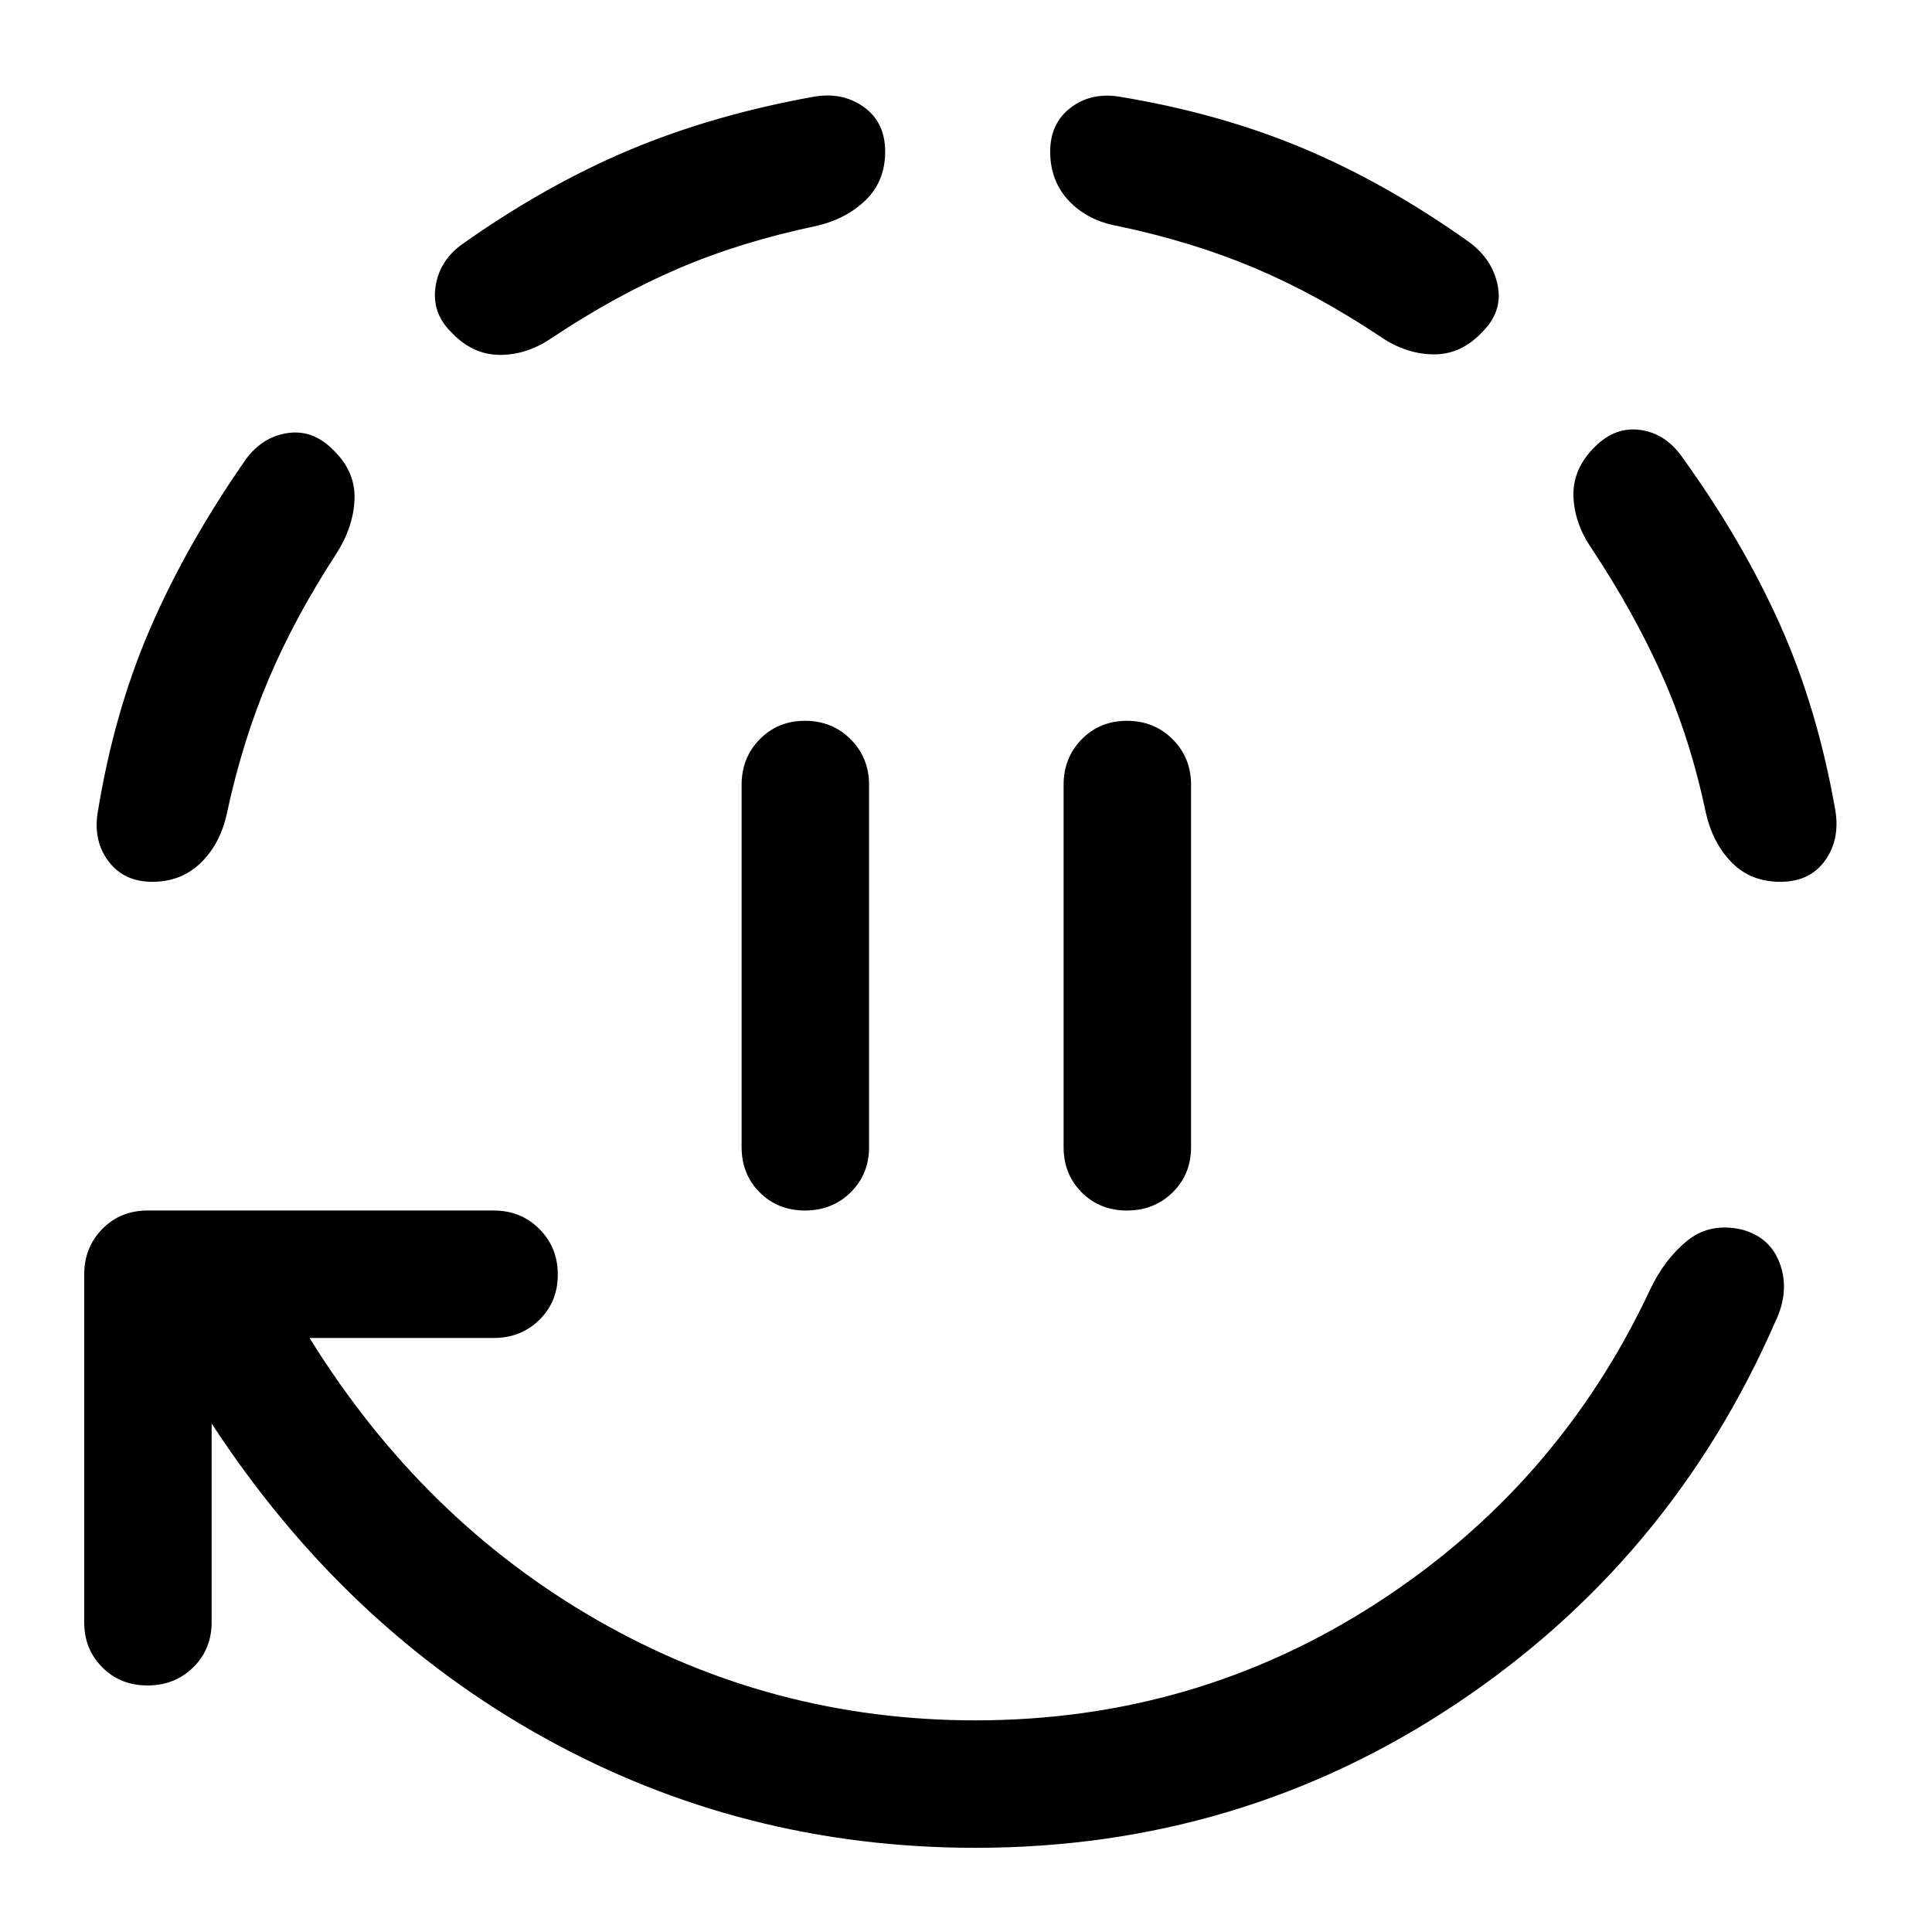 <svg xmlns="http://www.w3.org/2000/svg" height="40" viewBox="0 96 960 960" width="40"><path d="M400 697.5q-13.5 0-22.5-9t-9-22.5V486q0-13.5 9-22.667 9-9.166 22.5-9.166t22.667 9.166q9.166 9.167 9.166 22.667v180q0 13.5-9.166 22.5-9.167 9-22.667 9Zm160 0q-13.5 0-22.5-9t-9-22.5V486q0-13.5 9-22.667 9-9.166 22.5-9.166t22.667 9.166q9.166 9.167 9.166 22.667v180q0 13.5-9.166 22.5-9.167 9-22.667 9Zm-75.333 316.67q-116 0-214.834-55.003Q171 904.166 105.166 803.333V902q0 13.5-9.166 22.5-9.167 9-22.667 9-13.5 0-22.5-9t-9-22.5V729.333q0-13.5 9-22.666 9-9.167 22.5-9.167h172q13.5 0 22.667 9.167 9.167 9.166 9.167 22.666t-9.167 22.5q-9.167 9-22.667 9h-91.5Q209.666 851 296.583 900.917t188.084 49.917q109.333 0 199.417-58.25Q774.167 834.333 819.834 737q7.166-15.167 18.333-24.333 11.167-9.167 26.833-5.834 14.667 3.667 19.5 17.334 4.833 13.666-2.333 28.5Q830.333 871.5 723.25 942.833q-107.083 71.337-238.583 71.337Zm-409-480.003q-14 0-21.667-10.084Q46.333 514 48.5 500q8-49.5 25.75-90.833 17.75-41.334 46.583-83Q129 313.667 142 311.333q13-2.333 23.333 8 11.333 10.834 10.833 24.667-.5 13.833-9.166 27.333-20.334 31.167-33.417 61.917Q120.5 464 112.666 500.5q-3.333 15-13 24.333-9.666 9.334-24 9.334Zm198.666-270.334q-12.667 8.667-26.25 8.5-13.583-.166-24.083-11.5-9.5-9.5-7.583-22.416 1.916-12.917 13.25-21.084 41.5-29.333 83.166-46.833Q354.5 153 404.667 144q14.166-2.333 24.666 5.25t10.5 22.083q0 14.833-9.833 24.25t-24.666 12.75Q368 216.166 336.917 229.5q-31.084 13.333-62.584 34.333Zm411.667-.5q-31.5-21-62.417-34.083-30.916-13.084-68.083-20.917-15-2.667-24.333-12.5-9.334-9.833-9.334-24.5 0-14 10.084-21.75Q542 141.833 556 144q49.667 8.167 91.25 25.583 41.583 17.417 82.583 46.584 11.667 8.5 14.334 21.5 2.666 13-7.5 23.166-10.5 11.334-24.25 11.25-13.75-.083-26.417-8.75Zm198.667 270.834q-14.833 0-24.25-9.667t-12.75-24.5q-7.833-37.167-21.833-68.5-14-31.334-35.001-63-8.666-12.667-9-26.167-.333-13.5 10.667-24.333 10.167-10.167 22.75-8.333 12.583 1.833 20.75 13.666 29.833 41.334 48.5 83.084t27.5 92.416q2.333 14.5-5.25 24.917-7.583 10.417-22.083 10.417Z"/></svg>